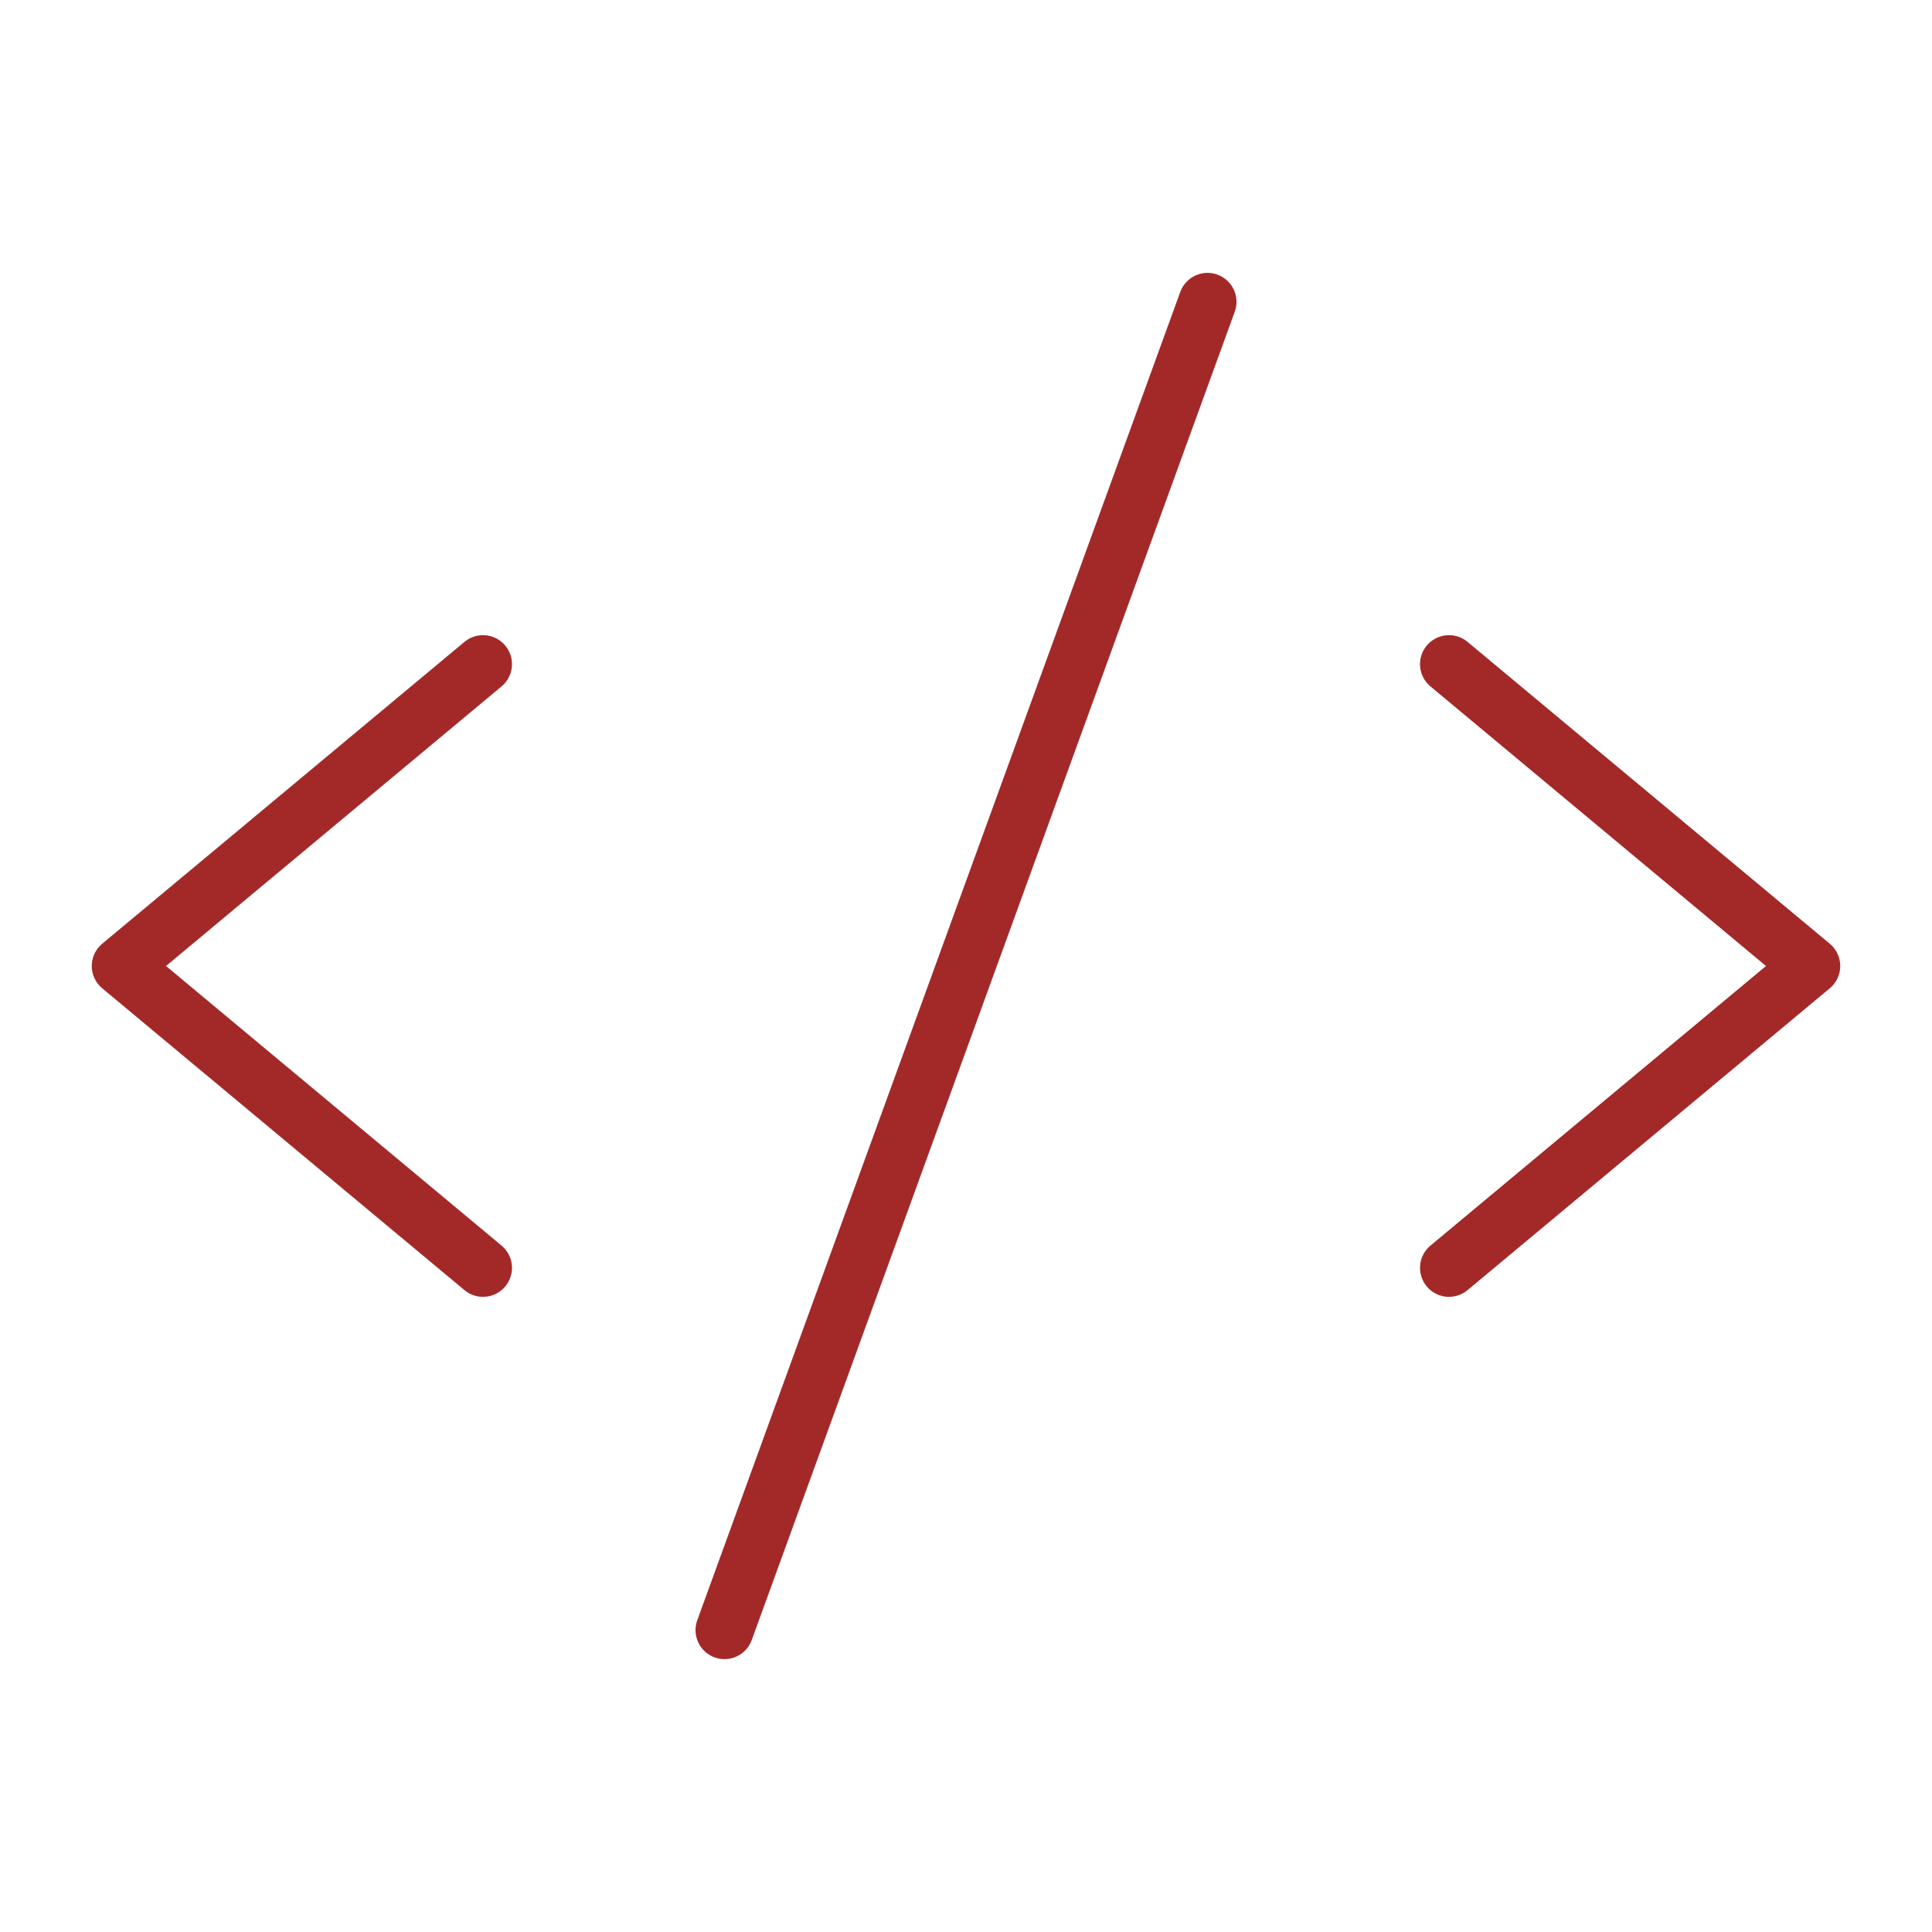 <svg width="50" height="50" viewBox="0 0 50 50" fill="none" xmlns="http://www.w3.org/2000/svg">
<path d="M12.5 17.188L3.125 25L12.5 32.812" stroke="#A32929" stroke-width="1.5" stroke-linecap="round" stroke-linejoin="round"/>
<path d="M37.5 17.188L46.875 25L37.5 32.812" stroke="#A32929" stroke-width="1.5" stroke-linecap="round" stroke-linejoin="round"/>
<path d="M31.25 7.812L18.75 42.188" stroke="#A32929" stroke-width="1.5" stroke-linecap="round" stroke-linejoin="round"/>
</svg>
